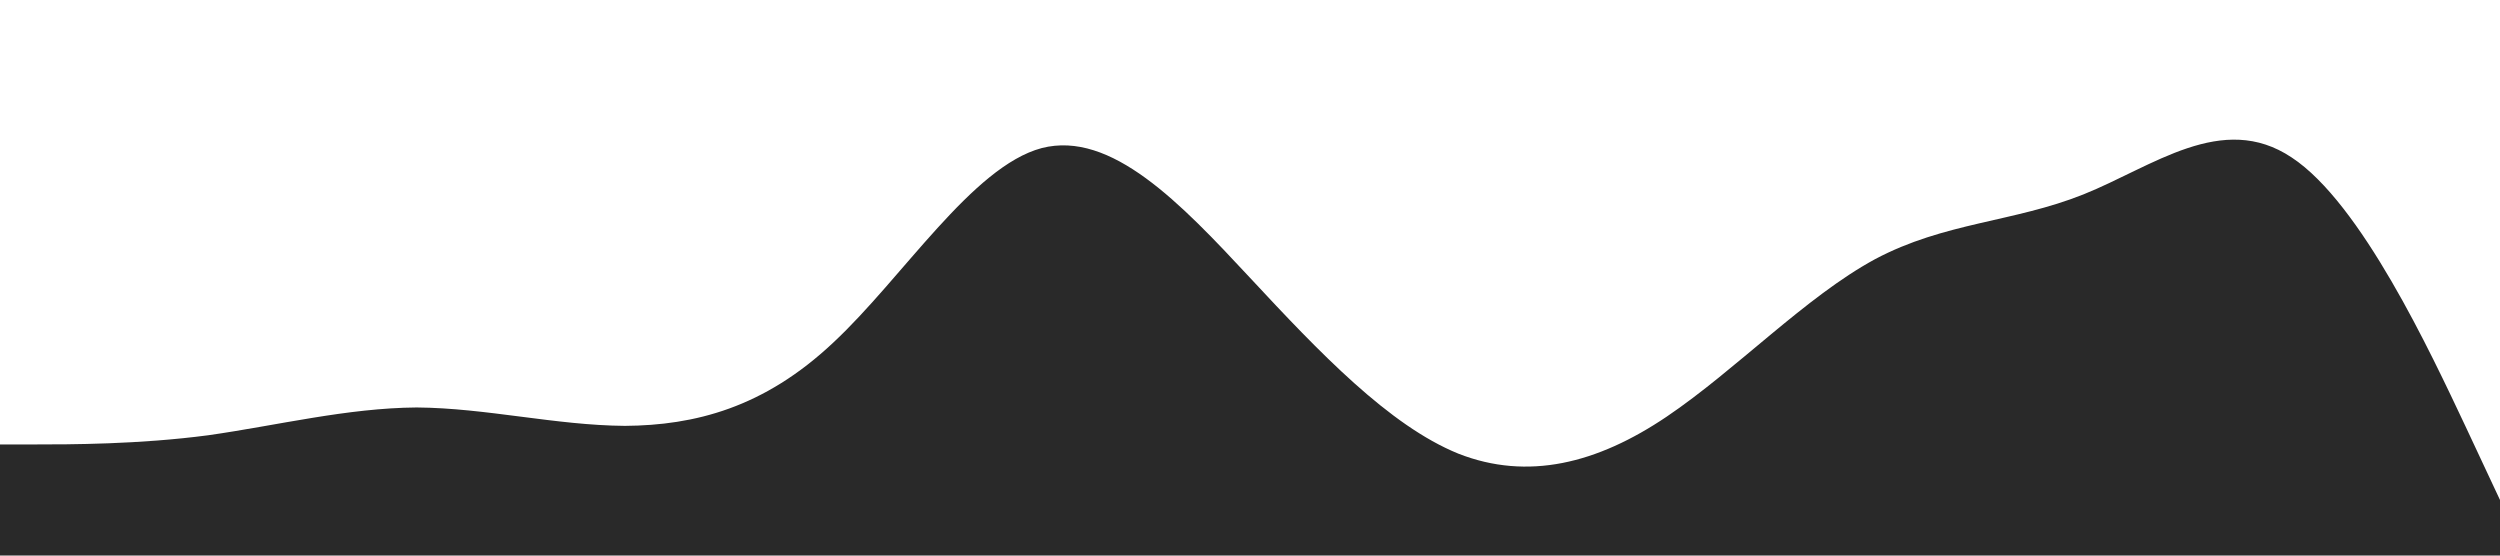 <?xml version="1.0" standalone="no"?><svg xmlns="http://www.w3.org/2000/svg" viewBox="0 0 1440 320"><path fill="#2929299f" fill-opacity="1" d="M0,256L20,256C40,256,80,256,120,250.7C160,245,200,235,240,234.7C280,235,320,245,360,245.3C400,245,440,235,480,197.3C520,160,560,96,600,85.3C640,75,680,117,720,160C760,203,800,245,840,261.3C880,277,920,267,960,240C1000,213,1040,171,1080,149.3C1120,128,1160,128,1200,112C1240,96,1280,64,1320,90.7C1360,117,1400,203,1420,245.3L1440,288L1440,320L1420,320C1400,320,1360,320,1320,320C1280,320,1240,320,1200,320C1160,320,1120,320,1080,320C1040,320,1000,320,960,320C920,320,880,320,840,320C800,320,760,320,720,320C680,320,640,320,600,320C560,320,520,320,480,320C440,320,400,320,360,320C320,320,280,320,240,320C200,320,160,320,120,320C80,320,40,320,20,320L0,320Z"></path></svg>